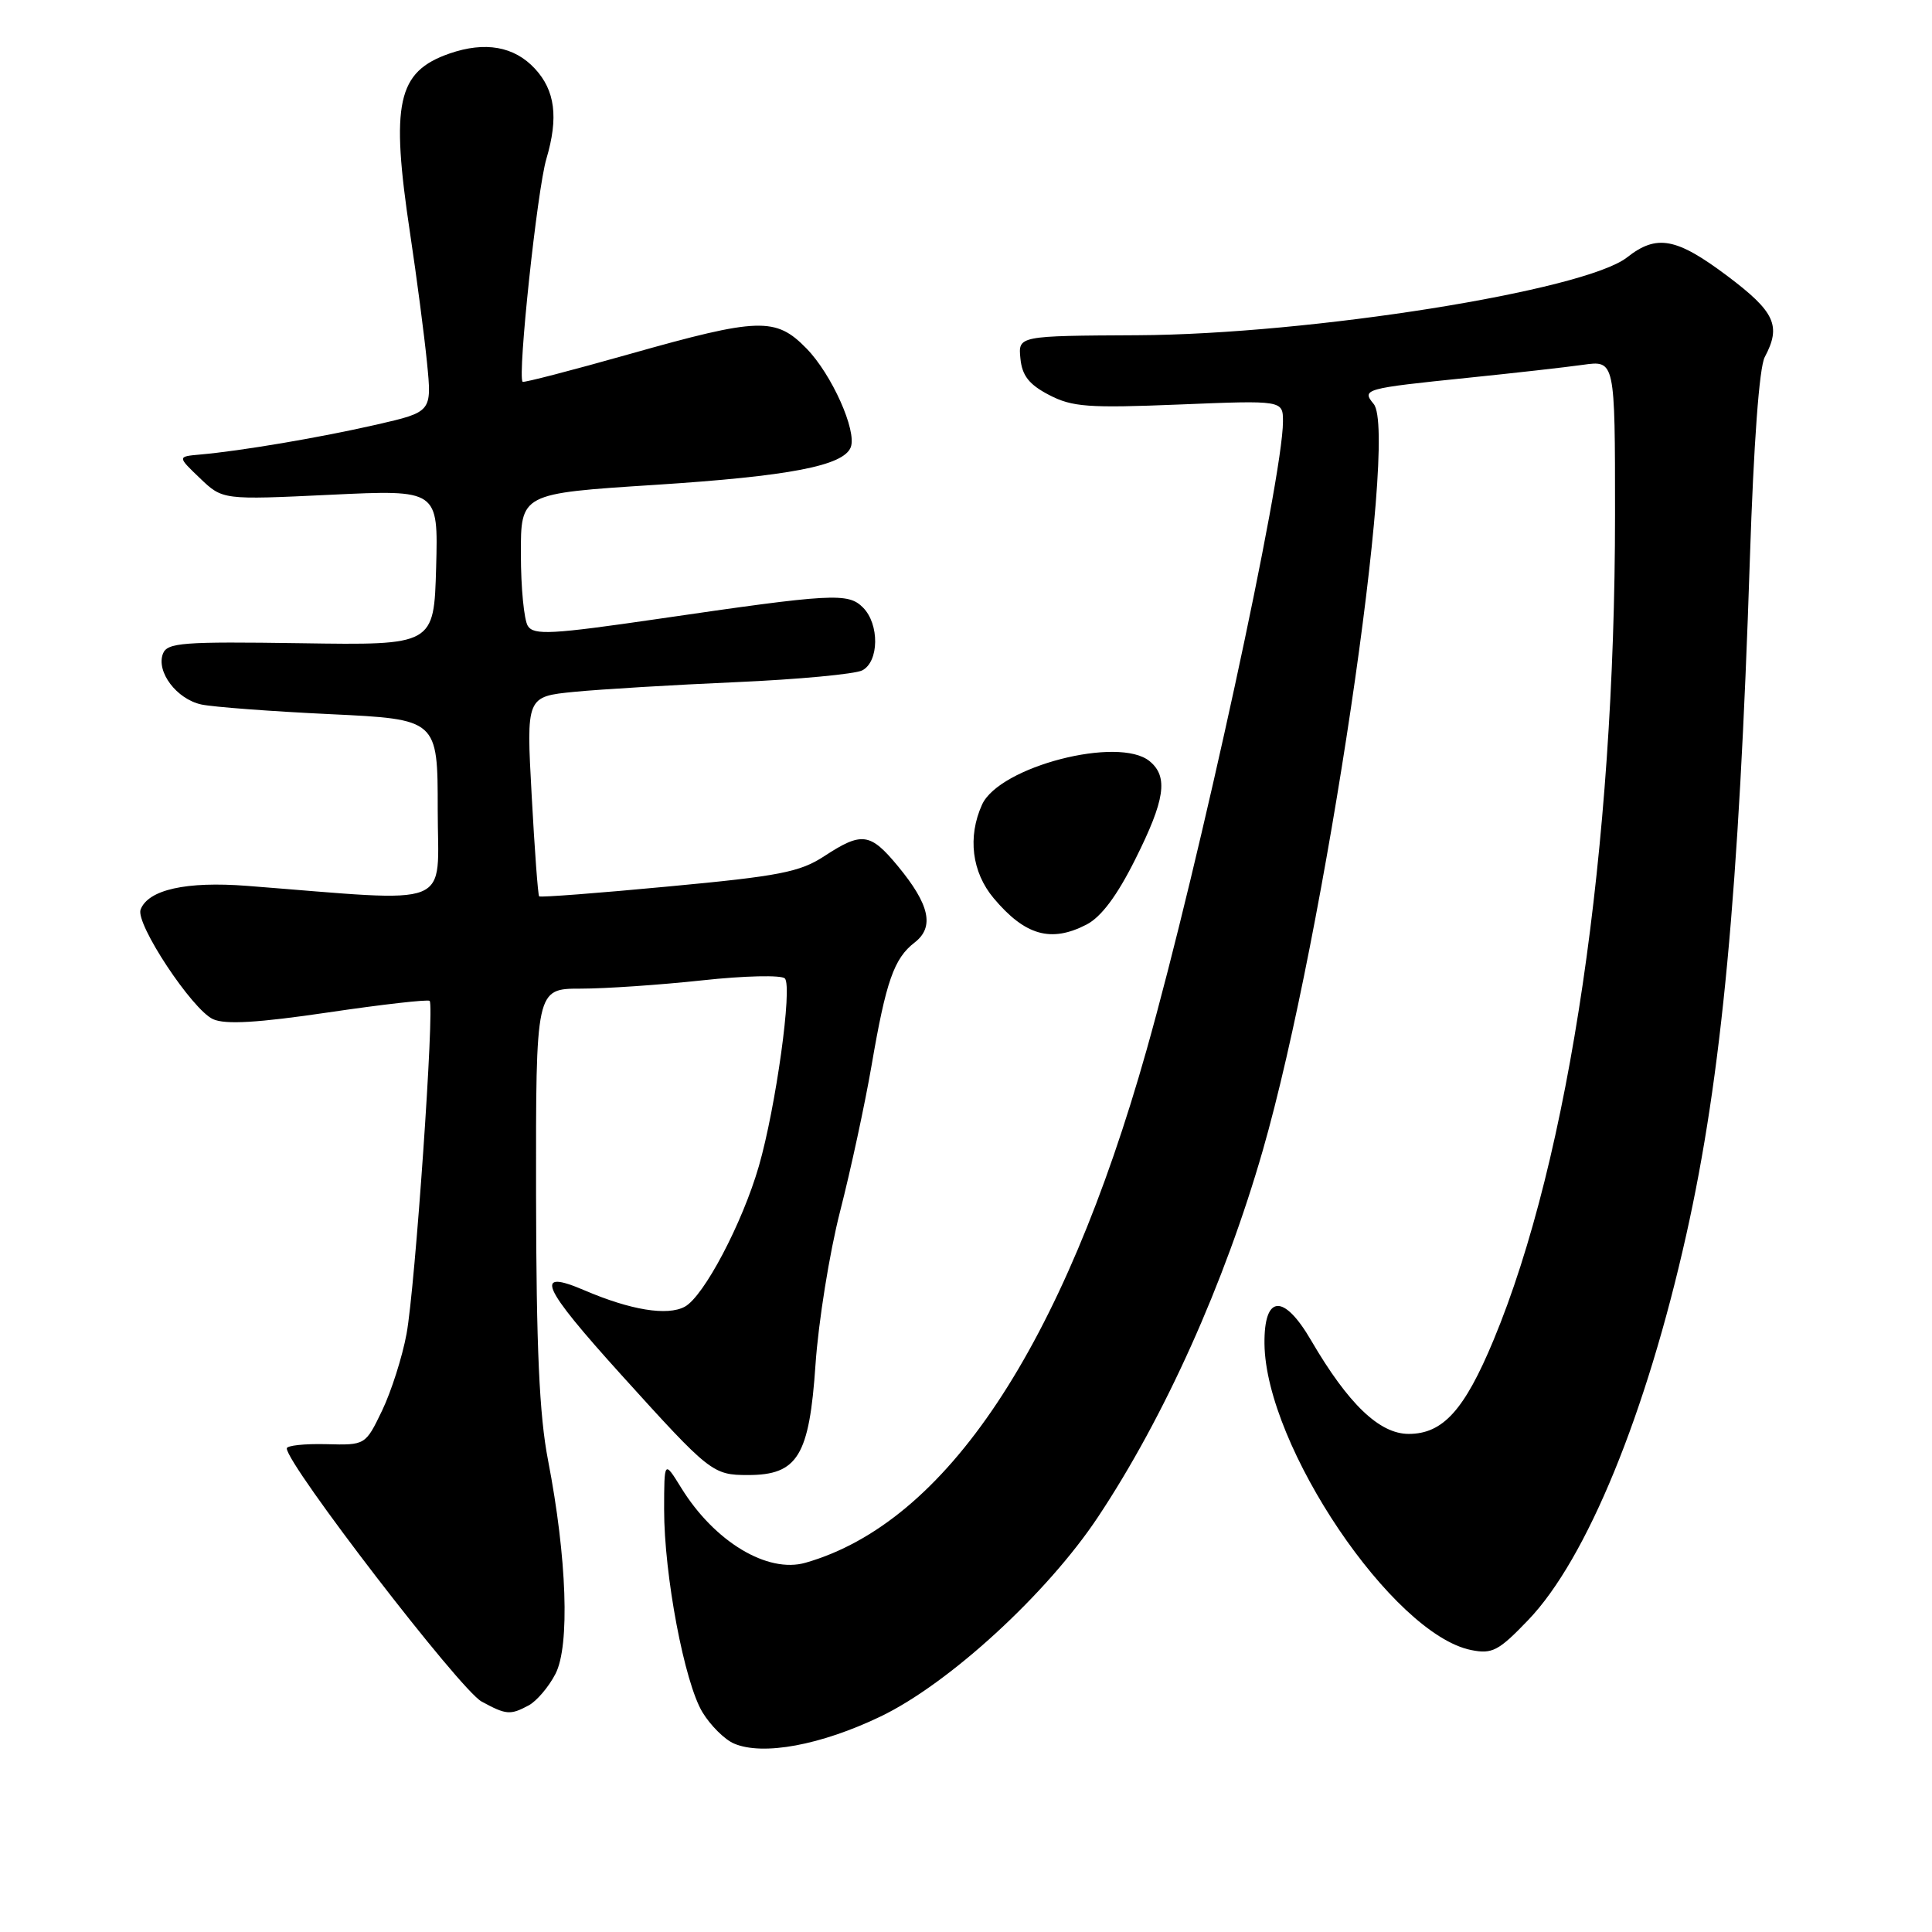 <?xml version="1.0" encoding="UTF-8" standalone="no"?>
<!DOCTYPE svg PUBLIC "-//W3C//DTD SVG 1.1//EN" "http://www.w3.org/Graphics/SVG/1.1/DTD/svg11.dtd" >
<svg xmlns="http://www.w3.org/2000/svg" xmlns:xlink="http://www.w3.org/1999/xlink" version="1.1" viewBox="0 0 256 256">
 <g >
 <path fill="currentColor"
d=" M 116.69 227.44 C 125.76 223.08 138.74 211.17 145.49 201.01 C 154.30 187.76 162.26 170.05 167.33 152.42 C 175.51 123.96 185.38 57.57 182.02 53.53 C 180.40 51.57 180.76 51.47 194.50 50.06 C 200.55 49.44 207.41 48.67 209.75 48.34 C 214.00 47.74 214.00 47.74 214.00 68.17 C 214.00 112.37 207.96 153.43 197.89 177.60 C 194.04 186.85 191.19 190.00 186.66 190.00 C 182.78 190.00 178.65 186.04 173.73 177.61 C 170.09 171.36 167.48 171.55 167.55 178.06 C 167.70 191.61 184.54 216.56 194.94 218.64 C 197.73 219.20 198.58 218.75 202.50 214.66 C 210.25 206.58 218.15 187.30 223.45 163.57 C 228.14 142.60 230.42 118.26 231.87 73.99 C 232.37 58.78 233.11 48.66 233.84 47.31 C 236.05 43.17 235.20 41.32 228.90 36.58 C 222.12 31.49 219.53 31.01 215.60 34.10 C 209.98 38.52 173.60 44.31 150.71 44.42 C 134.91 44.50 134.91 44.50 135.21 47.50 C 135.43 49.77 136.35 50.95 139.00 52.33 C 142.07 53.93 144.18 54.09 156.25 53.60 C 170.00 53.04 170.00 53.04 170.00 55.86 C 170.00 63.36 158.96 114.22 151.93 139.12 C 140.81 178.49 125.35 201.74 106.74 207.07 C 101.70 208.52 94.66 204.28 90.26 197.14 C 88.01 193.50 88.01 193.50 88.00 200.00 C 87.99 208.67 90.69 222.97 93.09 226.90 C 94.15 228.64 96.02 230.50 97.26 231.03 C 101.08 232.67 108.78 231.24 116.69 227.44 Z  M 70.06 225.97 C 71.11 225.40 72.71 223.53 73.60 221.80 C 75.53 218.08 75.12 206.43 72.62 193.50 C 71.46 187.52 71.06 178.62 71.03 158.25 C 71.00 131.00 71.00 131.00 76.96 131.00 C 80.24 131.00 87.48 130.50 93.06 129.90 C 98.64 129.29 103.56 129.18 104.00 129.65 C 105.02 130.73 102.81 146.69 100.55 154.53 C 98.36 162.10 93.25 171.80 90.73 173.15 C 88.41 174.39 83.55 173.59 77.46 170.98 C 70.66 168.07 71.67 170.38 82.33 182.18 C 94.07 195.16 94.44 195.45 99.12 195.45 C 105.70 195.45 107.24 192.92 108.06 180.79 C 108.45 175.13 109.91 166.00 111.32 160.50 C 112.73 155.00 114.60 146.32 115.48 141.22 C 117.40 130.01 118.46 127.00 121.19 124.89 C 123.85 122.84 123.19 119.86 118.96 114.75 C 115.31 110.34 114.20 110.19 109.23 113.44 C 105.99 115.56 103.27 116.09 88.61 117.46 C 79.32 118.34 71.59 118.93 71.44 118.77 C 71.28 118.62 70.84 112.60 70.45 105.40 C 69.73 92.30 69.73 92.30 76.12 91.67 C 79.63 91.33 89.25 90.75 97.50 90.39 C 105.75 90.03 113.29 89.32 114.25 88.83 C 116.49 87.68 116.55 82.69 114.34 80.49 C 112.37 78.52 110.32 78.63 87.18 82.01 C 73.10 84.06 70.73 84.19 69.94 82.94 C 69.44 82.15 69.02 77.88 69.02 73.45 C 69.00 65.39 69.00 65.39 86.75 64.25 C 104.62 63.10 111.78 61.72 112.73 59.26 C 113.56 57.09 110.21 49.59 106.86 46.17 C 102.79 42.00 100.56 42.07 83.40 46.92 C 75.76 49.08 69.40 50.73 69.25 50.59 C 68.55 49.88 71.18 25.12 72.40 21.04 C 74.02 15.57 73.56 11.98 70.87 9.09 C 68.13 6.14 64.28 5.46 59.57 7.09 C 52.63 9.50 51.73 13.62 54.35 31.00 C 55.22 36.78 56.22 44.44 56.58 48.04 C 57.23 54.58 57.23 54.58 49.87 56.27 C 42.39 57.98 31.96 59.75 26.50 60.23 C 23.50 60.50 23.50 60.50 26.50 63.37 C 29.50 66.24 29.50 66.24 43.79 65.56 C 58.07 64.88 58.07 64.88 57.79 75.19 C 57.50 85.50 57.50 85.50 39.86 85.23 C 24.21 85.00 22.16 85.15 21.59 86.62 C 20.67 89.02 23.42 92.65 26.69 93.35 C 28.24 93.68 35.91 94.26 43.75 94.63 C 58.00 95.31 58.00 95.31 58.00 107.28 C 58.00 120.60 60.64 119.55 32.72 117.38 C 24.69 116.76 19.64 117.88 18.63 120.52 C 17.92 122.38 25.47 133.81 28.24 135.05 C 29.87 135.78 34.14 135.53 43.50 134.15 C 50.65 133.09 56.69 132.41 56.93 132.62 C 57.60 133.24 55.01 170.58 53.87 176.74 C 53.31 179.79 51.85 184.36 50.64 186.89 C 48.42 191.50 48.42 191.50 43.21 191.36 C 40.35 191.29 38.00 191.54 38.00 191.92 C 38.00 194.06 60.97 223.92 63.81 225.46 C 67.08 227.24 67.61 227.28 70.06 225.97 Z  M 143.97 122.51 C 145.91 121.51 148.02 118.69 150.42 113.88 C 154.38 105.98 154.83 102.93 152.34 100.87 C 148.25 97.48 132.43 101.57 130.13 106.61 C 128.19 110.88 128.77 115.57 131.67 119.02 C 135.83 123.97 139.27 124.94 143.97 122.51 Z "/>
</g>
</svg>